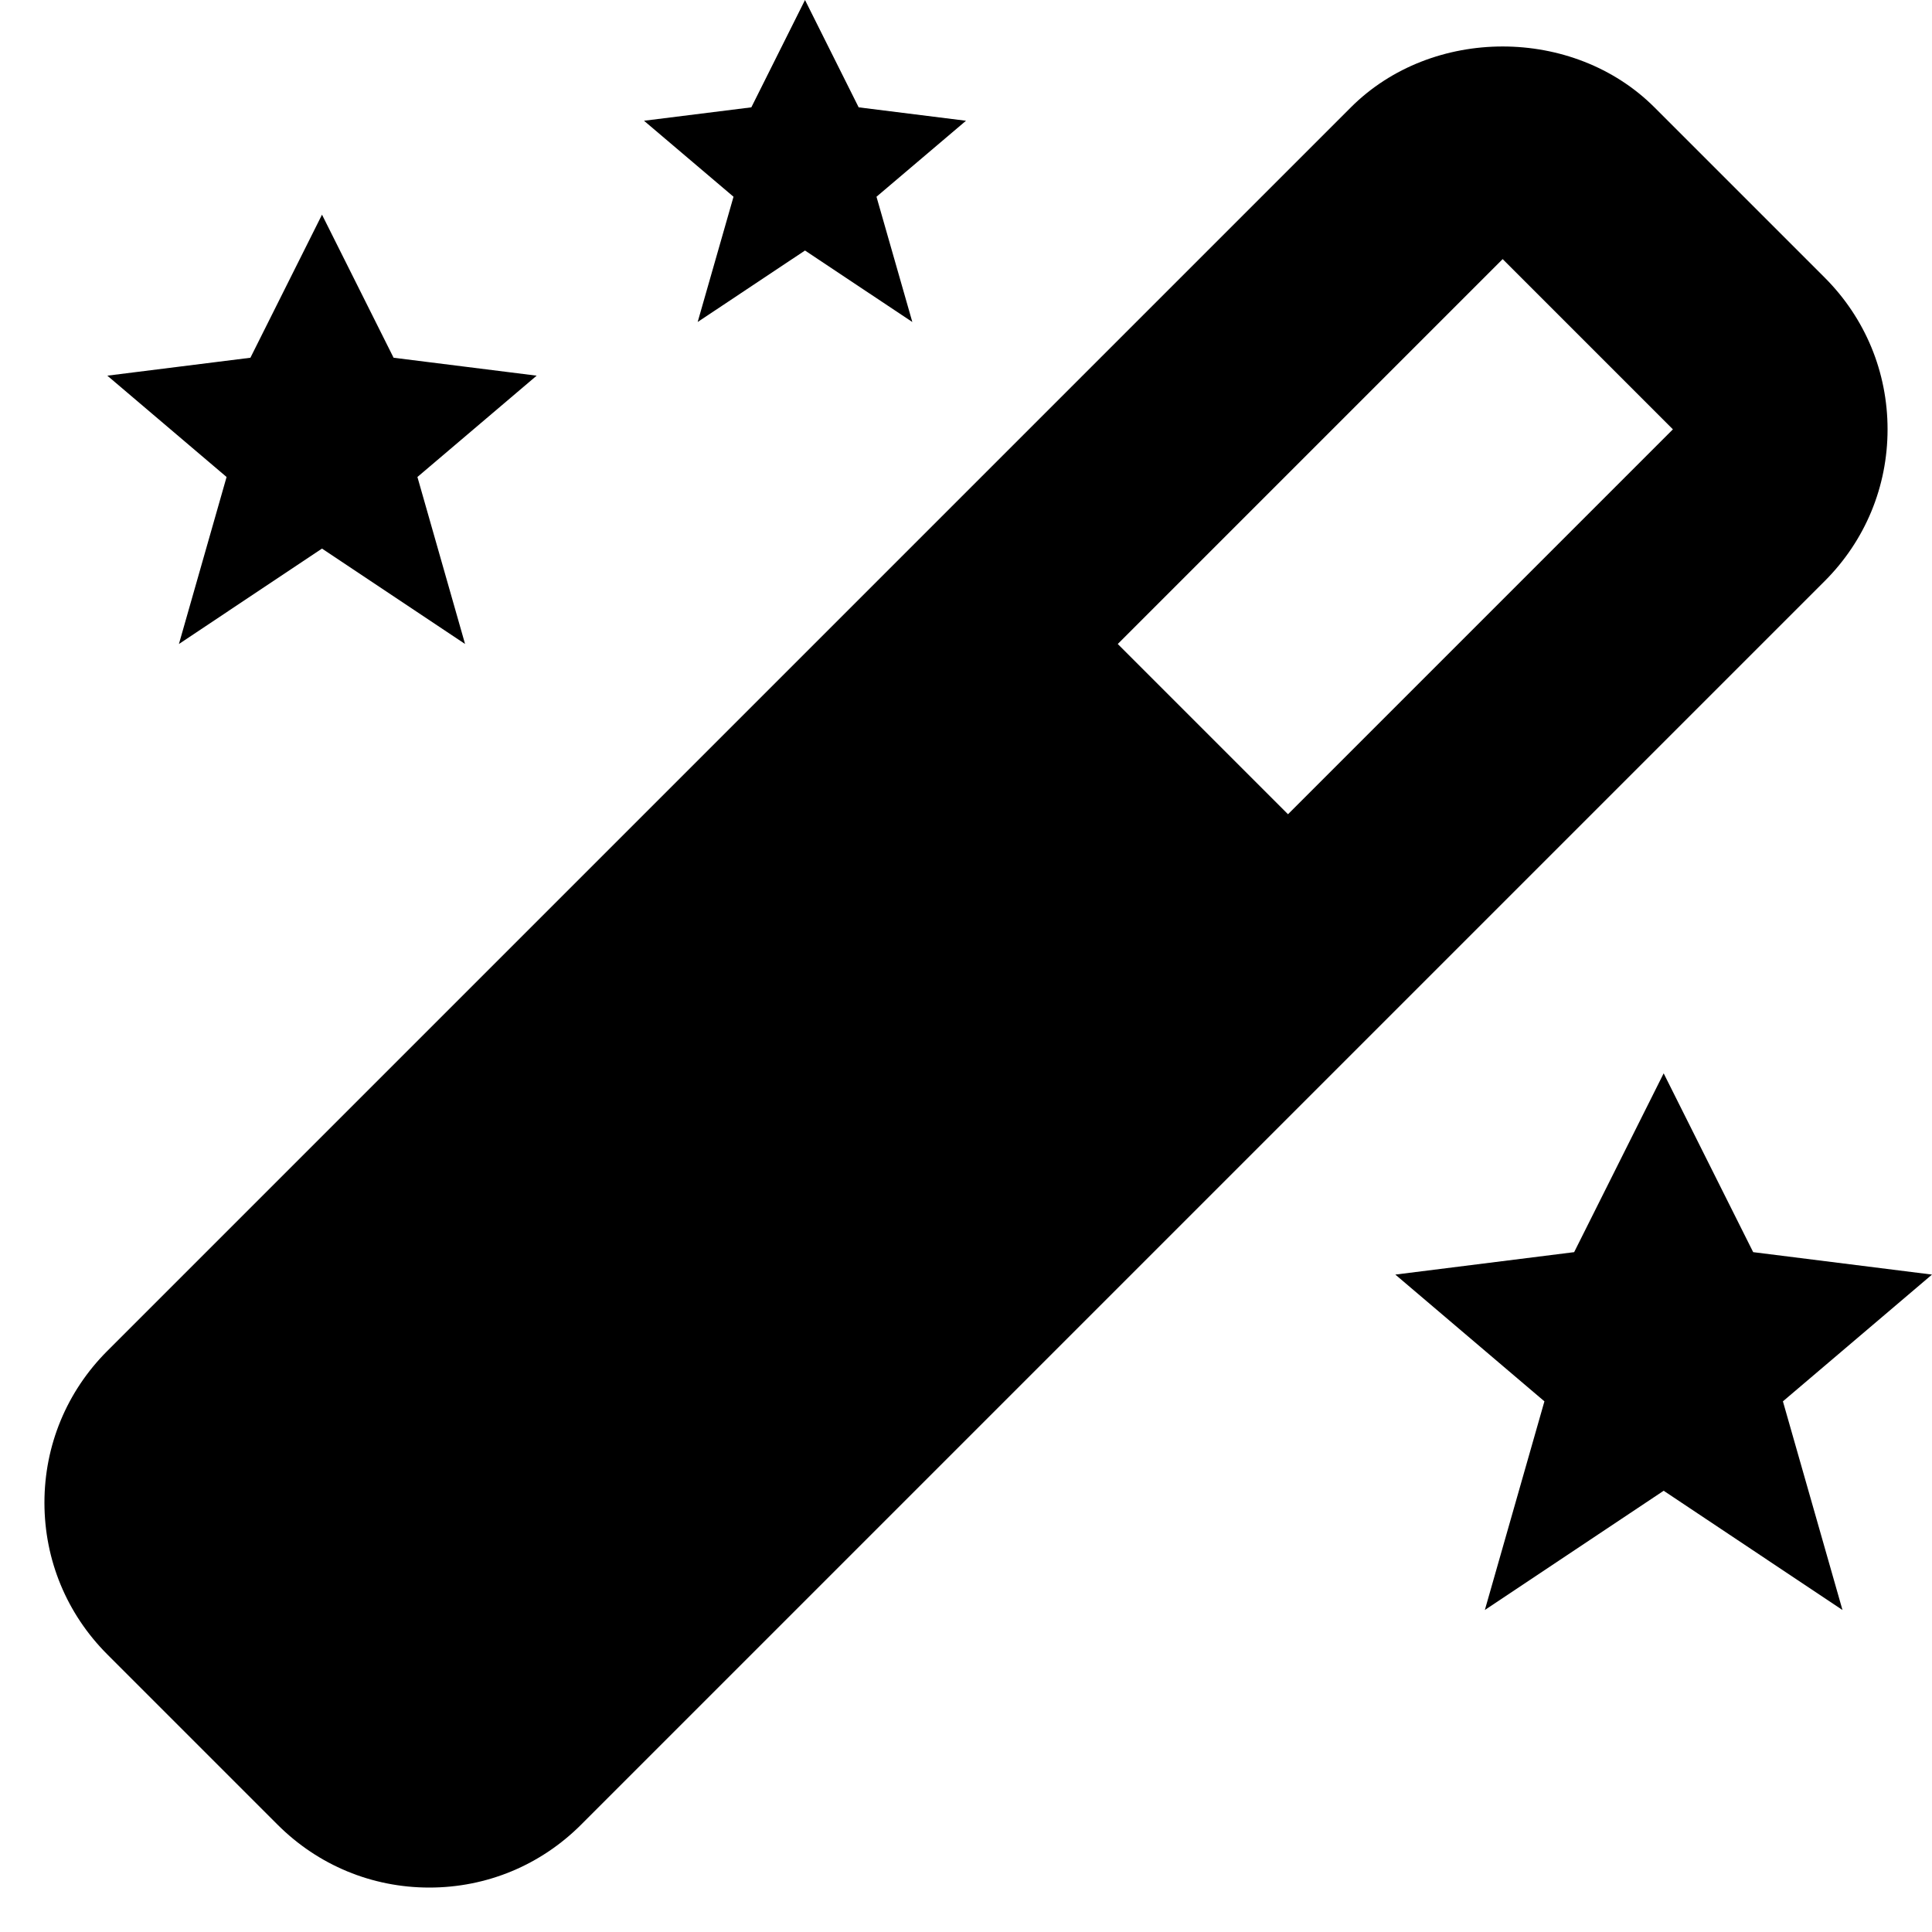 <svg width="18" height="18" viewBox="0 0 18 18" fill="none" xmlns="http://www.w3.org/2000/svg">
<path d="M8 1L7.5 0L7 1L6 1.125L6.834 1.833L6.5 3L7.5 2.334L8.5 3L8.166 1.833L9 1.125L8 1ZM16.334 11.666L15.5 10L14.666 11.666L13 11.875L14.389 13.056L13.834 15L15.5 13.889L17.166 15L16.611 13.056L18 11.875L16.334 11.666ZM3.667 3.333L3 2L2.333 3.333L1 3.5L2.111 4.444L1.667 6L3 5.111L4.333 6L3.889 4.444L5 3.5L3.667 3.333ZM0.414 14C0.414 14.534 0.622 15.036 1 15.414L2.586 17C2.964 17.378 3.466 17.586 4 17.586C4.534 17.586 5.036 17.378 5.414 17L17 5.414C17.378 5.036 17.586 4.534 17.586 4C17.586 3.466 17.378 2.964 17 2.586L15.414 1C14.658 0.244 13.342 0.244 12.586 1L1 12.586C0.622 12.964 0.414 13.466 0.414 14ZM14 2.414L15.586 4L12 7.586L10.414 6L14 2.414Z" fill="currentColor"/>
</svg>
